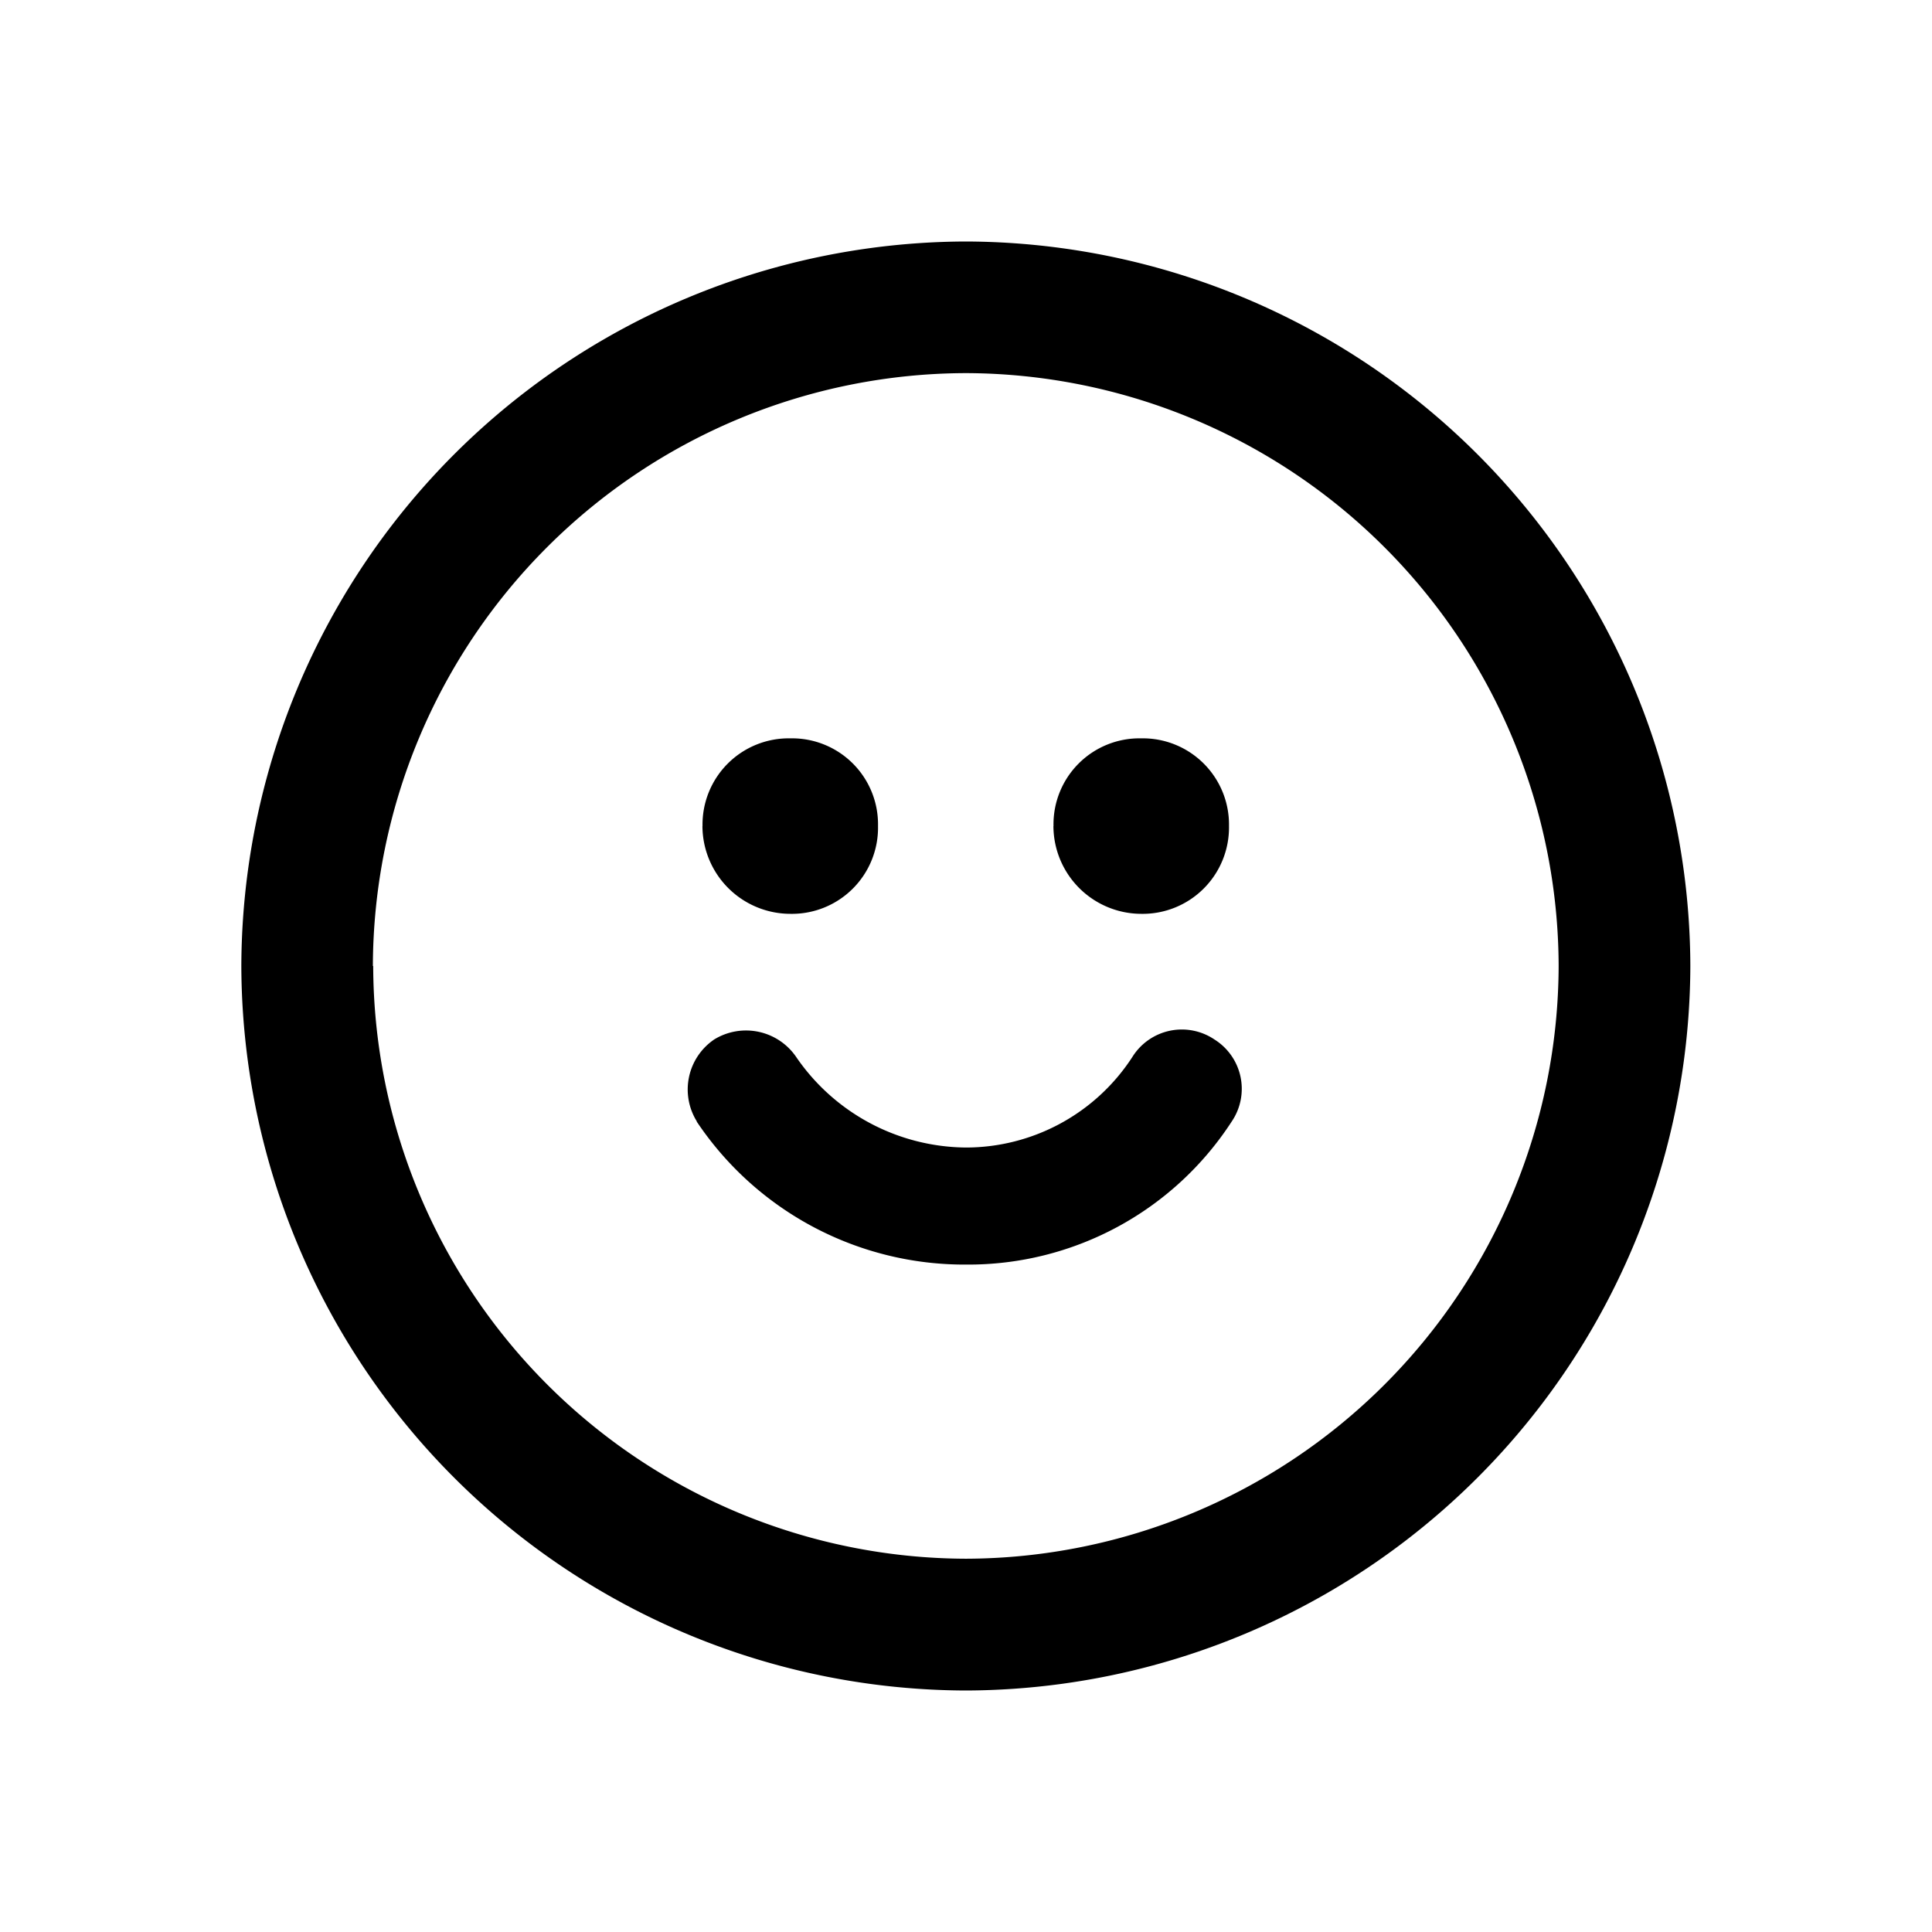 <?xml version="1.0" standalone="no"?><!DOCTYPE svg PUBLIC "-//W3C//DTD SVG 1.1//EN" "http://www.w3.org/Graphics/SVG/1.1/DTD/svg11.dtd"><svg t="1631861706239" class="icon" viewBox="0 0 1024 1024" version="1.1" xmlns="http://www.w3.org/2000/svg" p-id="2711" xmlns:xlink="http://www.w3.org/1999/xlink" width="200" height="200"><defs><style type="text/css"></style></defs><path d="M127.915 512a385.152 385.152 0 0 1 384-384 385.152 385.152 0 0 1 384 384 385.152 385.152 0 0 1-384 384 385.109 385.109 0 0 1-384-384z m69.888 0a315.093 315.093 0 0 0 314.155 314.155A315.093 315.093 0 0 0 826.112 512a315.136 315.136 0 0 0-314.155-314.24A315.136 315.136 0 0 0 197.632 512z m171.52 82.347a32.043 32.043 0 0 1 9.259-43.435 32.213 32.213 0 0 1 43.435 9.344 110.123 110.123 0 0 0 89.899 47.957 105.259 105.259 0 0 0 88.235-47.957 30.891 30.891 0 0 1 43.477-9.344 30.848 30.848 0 0 1 9.259 43.435 166.4 166.4 0 0 1-140.8 75.904 170.667 170.667 0 0 1-142.805-75.776z m189.056-156.544a45.568 45.568 0 0 1 46.421-46.464 45.696 45.696 0 0 1 46.592 46.464 45.781 45.781 0 0 1-46.592 46.549 46.677 46.677 0 0 1-46.464-46.549z m-186.027 0a45.696 45.696 0 0 1 46.549-46.464 45.568 45.568 0 0 1 46.464 46.464 45.653 45.653 0 0 1-46.464 46.549 46.677 46.677 0 0 1-46.592-46.549z" p-id="2712"></path></svg>